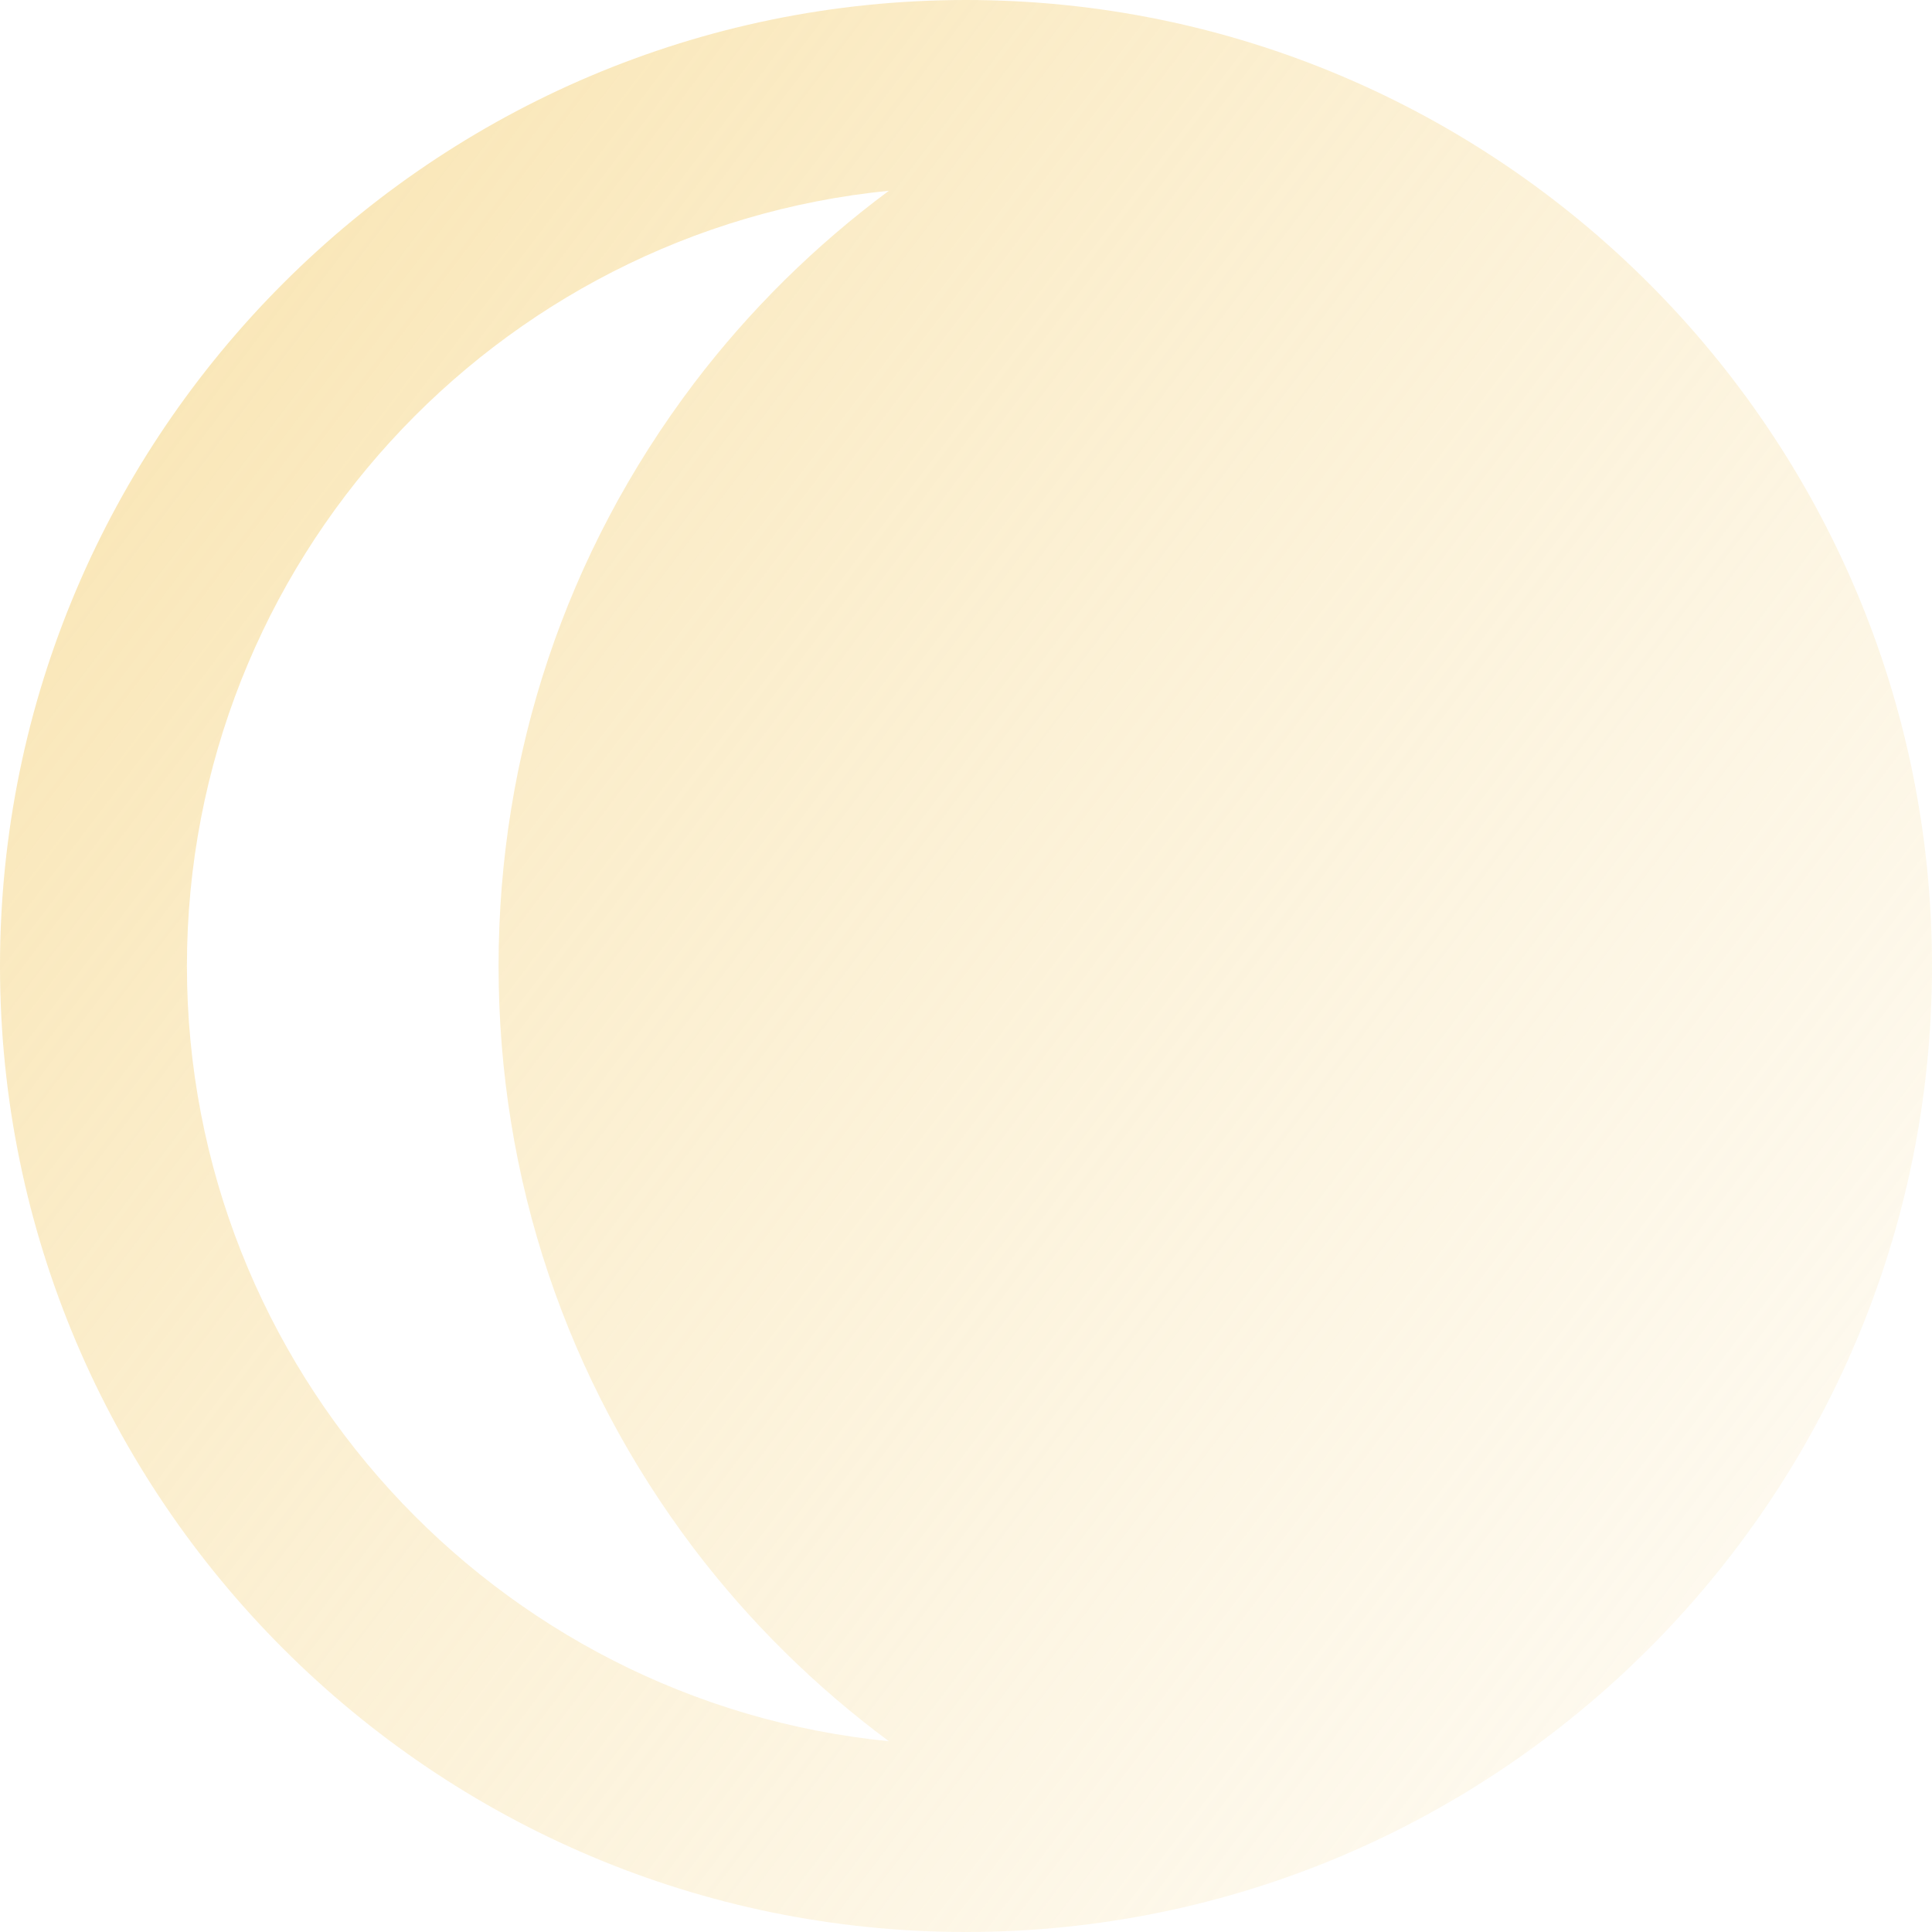 <svg width="16" height="16" viewBox="0 0 16 16" fill="none" xmlns="http://www.w3.org/2000/svg">
<path d="M8 0C3.589 0 0 3.589 0 8C0 12.411 3.589 16 8 16C12.411 16 16 12.411 16 8C16 3.589 12.411 0 8 0ZM5.747 12.825C6.207 13.431 6.752 13.968 7.361 14.42C4.102 14.098 1.548 11.342 1.548 8C1.548 4.658 4.102 1.902 7.361 1.58C6.752 2.032 6.207 2.569 5.747 3.175C4.689 4.573 4.129 6.242 4.129 8C4.129 9.758 4.689 11.427 5.747 12.825Z" fill="url(#paint0_linear)"/>
<defs>
<linearGradient id="paint0_linear" x1="-1.52737e-07" y1="2" x2="27" y2="22.5" gradientUnits="userSpaceOnUse">
<stop stop-color="#F9E4B0"/>
<stop offset="1" stop-color="white" stop-opacity="0"/>
</linearGradient>
</defs>
</svg>
